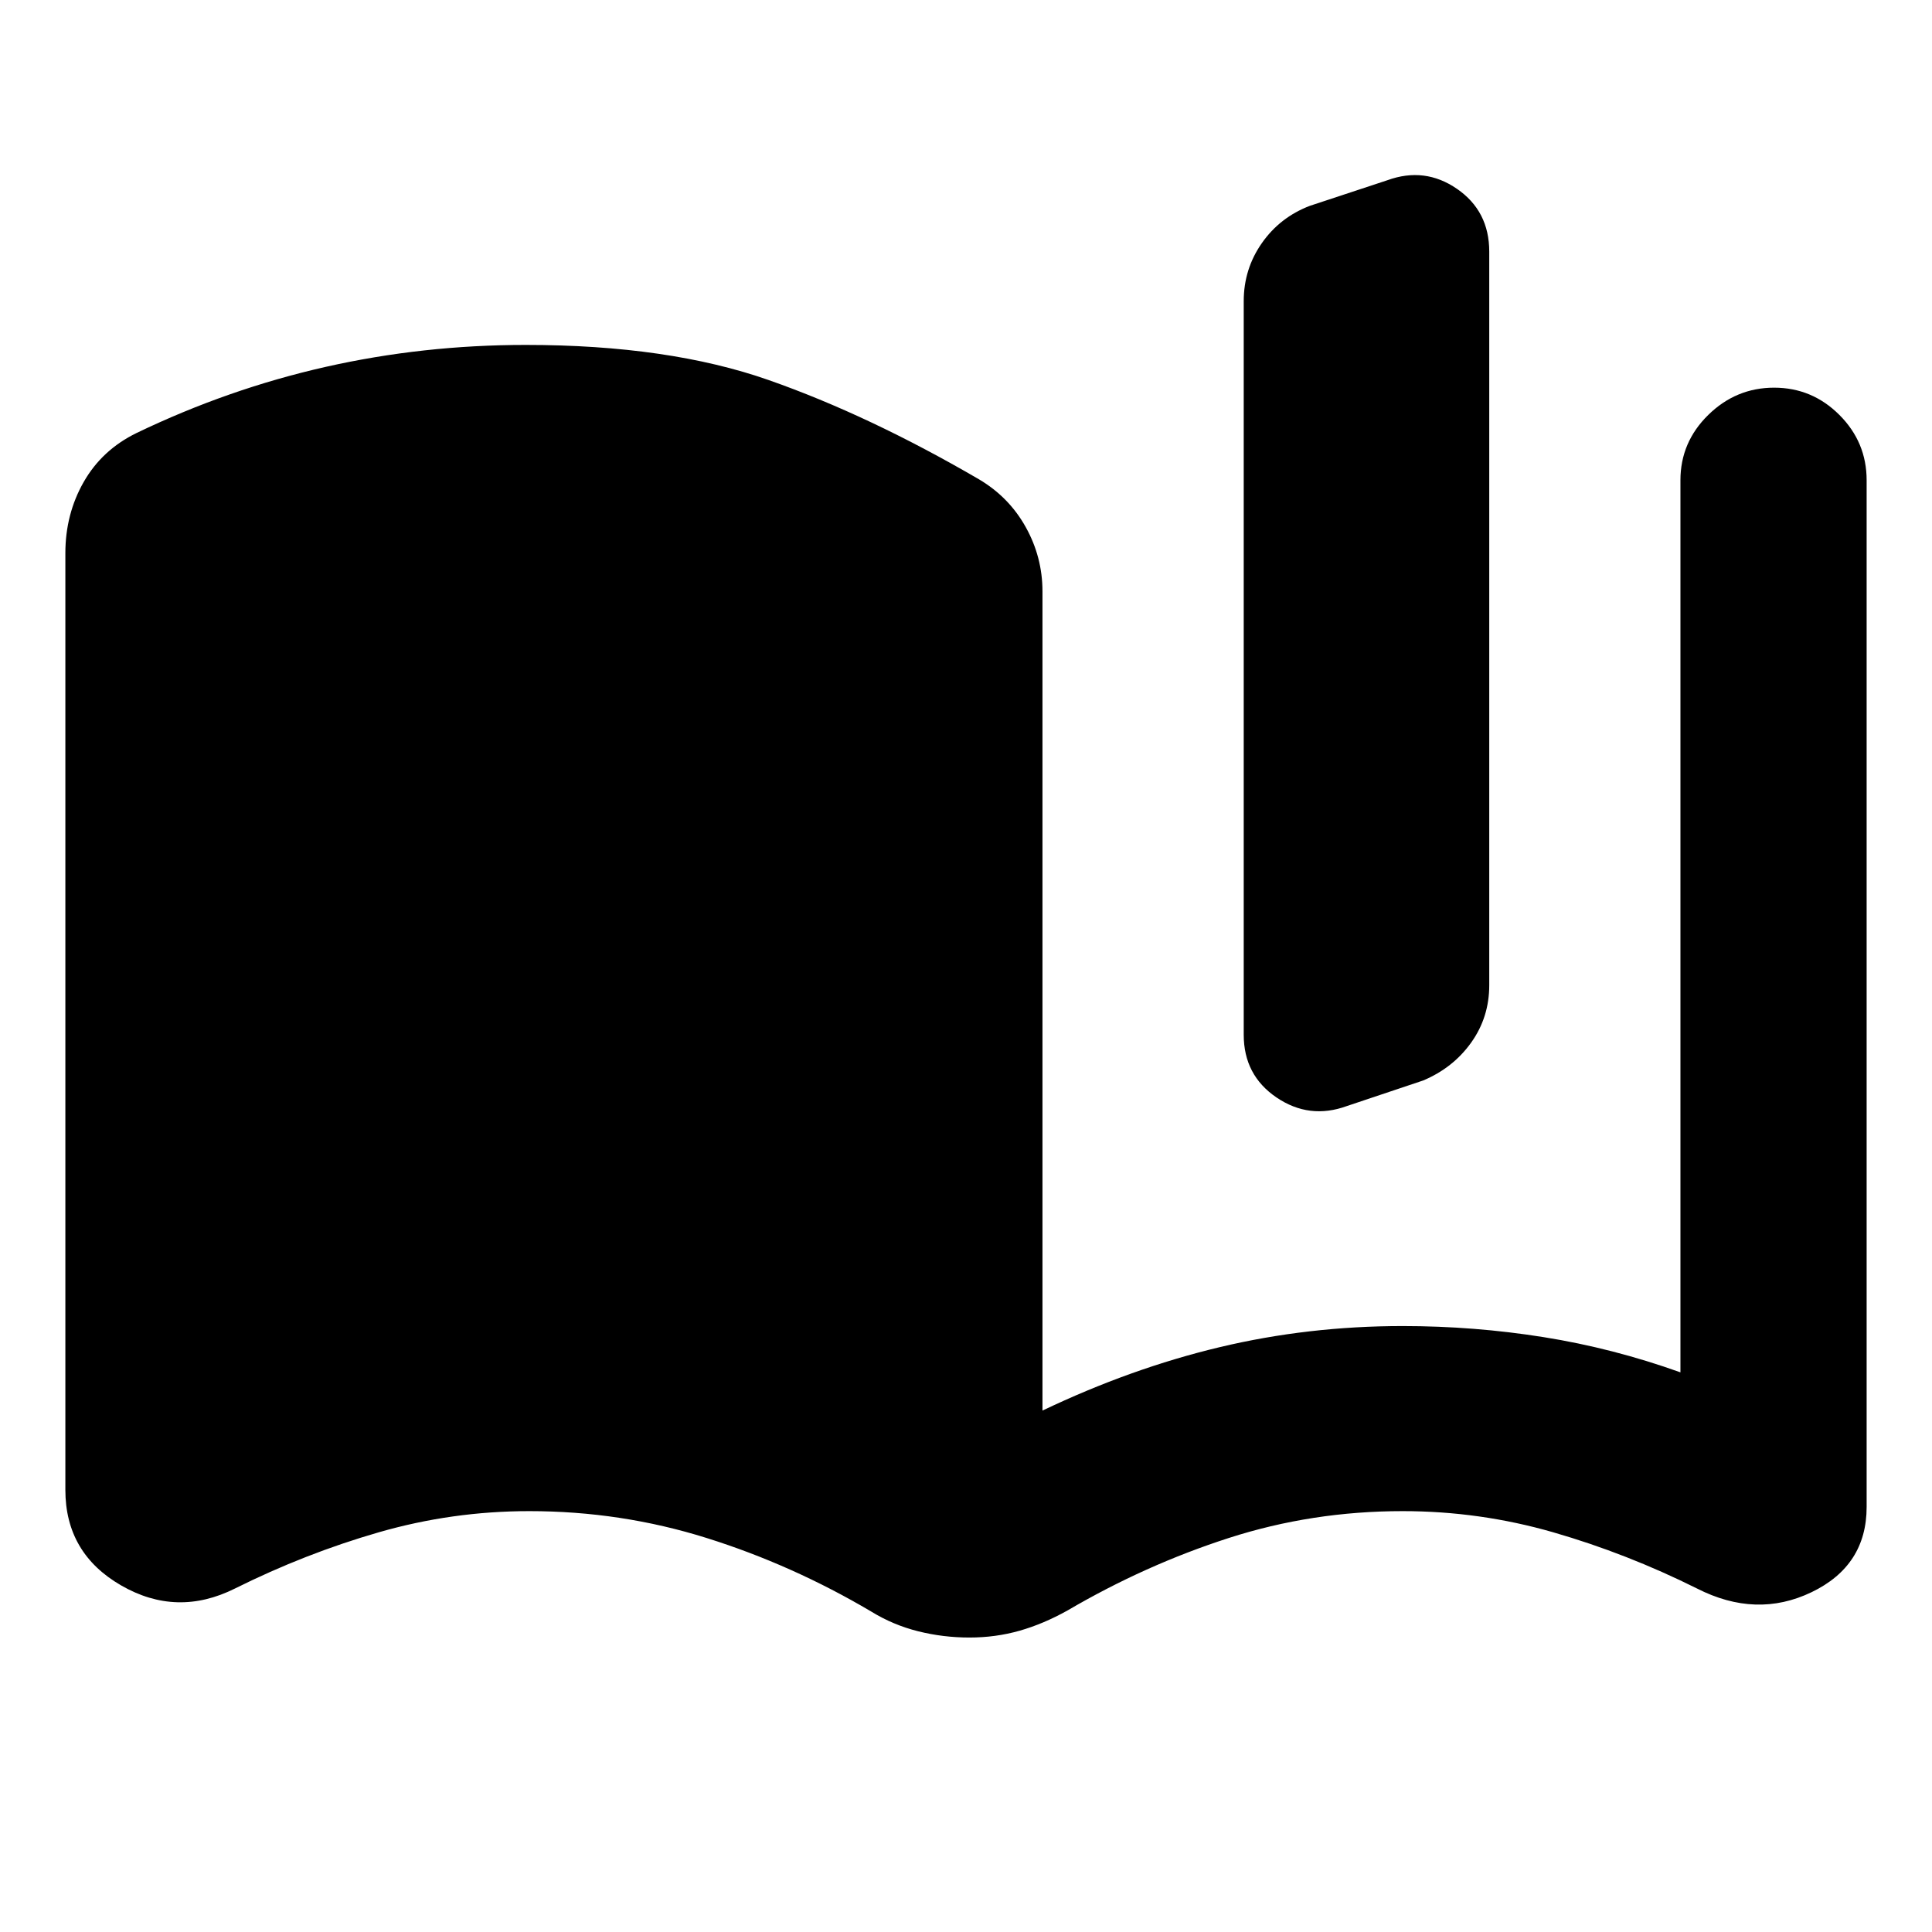 <svg xmlns="http://www.w3.org/2000/svg" height="24" viewBox="0 -960 960 960" width="24"><path d="M32.48-219.69v-465.44q0-19.41 9.11-35.38 9.11-15.97 26.32-24.36 45.63-21.93 93.95-32.84 48.31-10.9 99.44-10.9 70.87 0 120.68 17.47 49.8 17.47 104.41 49.27 14.96 8.83 23.28 23.76 8.33 14.94 8.33 31.96v407.06q44-21 88-31.5t91-10.5q35.5 0 70 5.5t68 17.5v-443.3q0-18.89 13.83-32.44 13.82-13.54 32.71-13.54 18.9 0 32.44 13.54 13.54 13.55 13.54 32.44v510.17q0 29.22-27.41 42.39-27.41 13.16-56.89-1.86-34.87-17.37-71.39-27.91-36.53-10.53-74.83-10.53-45.04 0-86.49 13.37-41.44 13.37-80.05 35.98-11.96 6.69-23.85 10.08-11.89 3.38-24.91 3.38-13.03 0-25.45-3.1t-23.32-9.8q-39.17-23.17-81.75-36.54-42.57-13.37-88.18-13.37-38.3 0-74.83 10.53-36.52 10.54-71.39 27.91-28.91 14.45-56.61-1.54-27.69-15.99-27.69-47.46ZM618-445.87v-364.48q0-15.95 8.98-28.81t23.87-18.56l38.52-12.72q18.59-6.76 34.61 4.29Q740-855.11 740-834.96v364.48q0 15.96-8.98 28.53-8.98 12.58-23.87 18.84l-37.95 12.72q-18.59 6.76-34.9-4.28-16.3-11.05-16.3-31.2Z"/></svg>